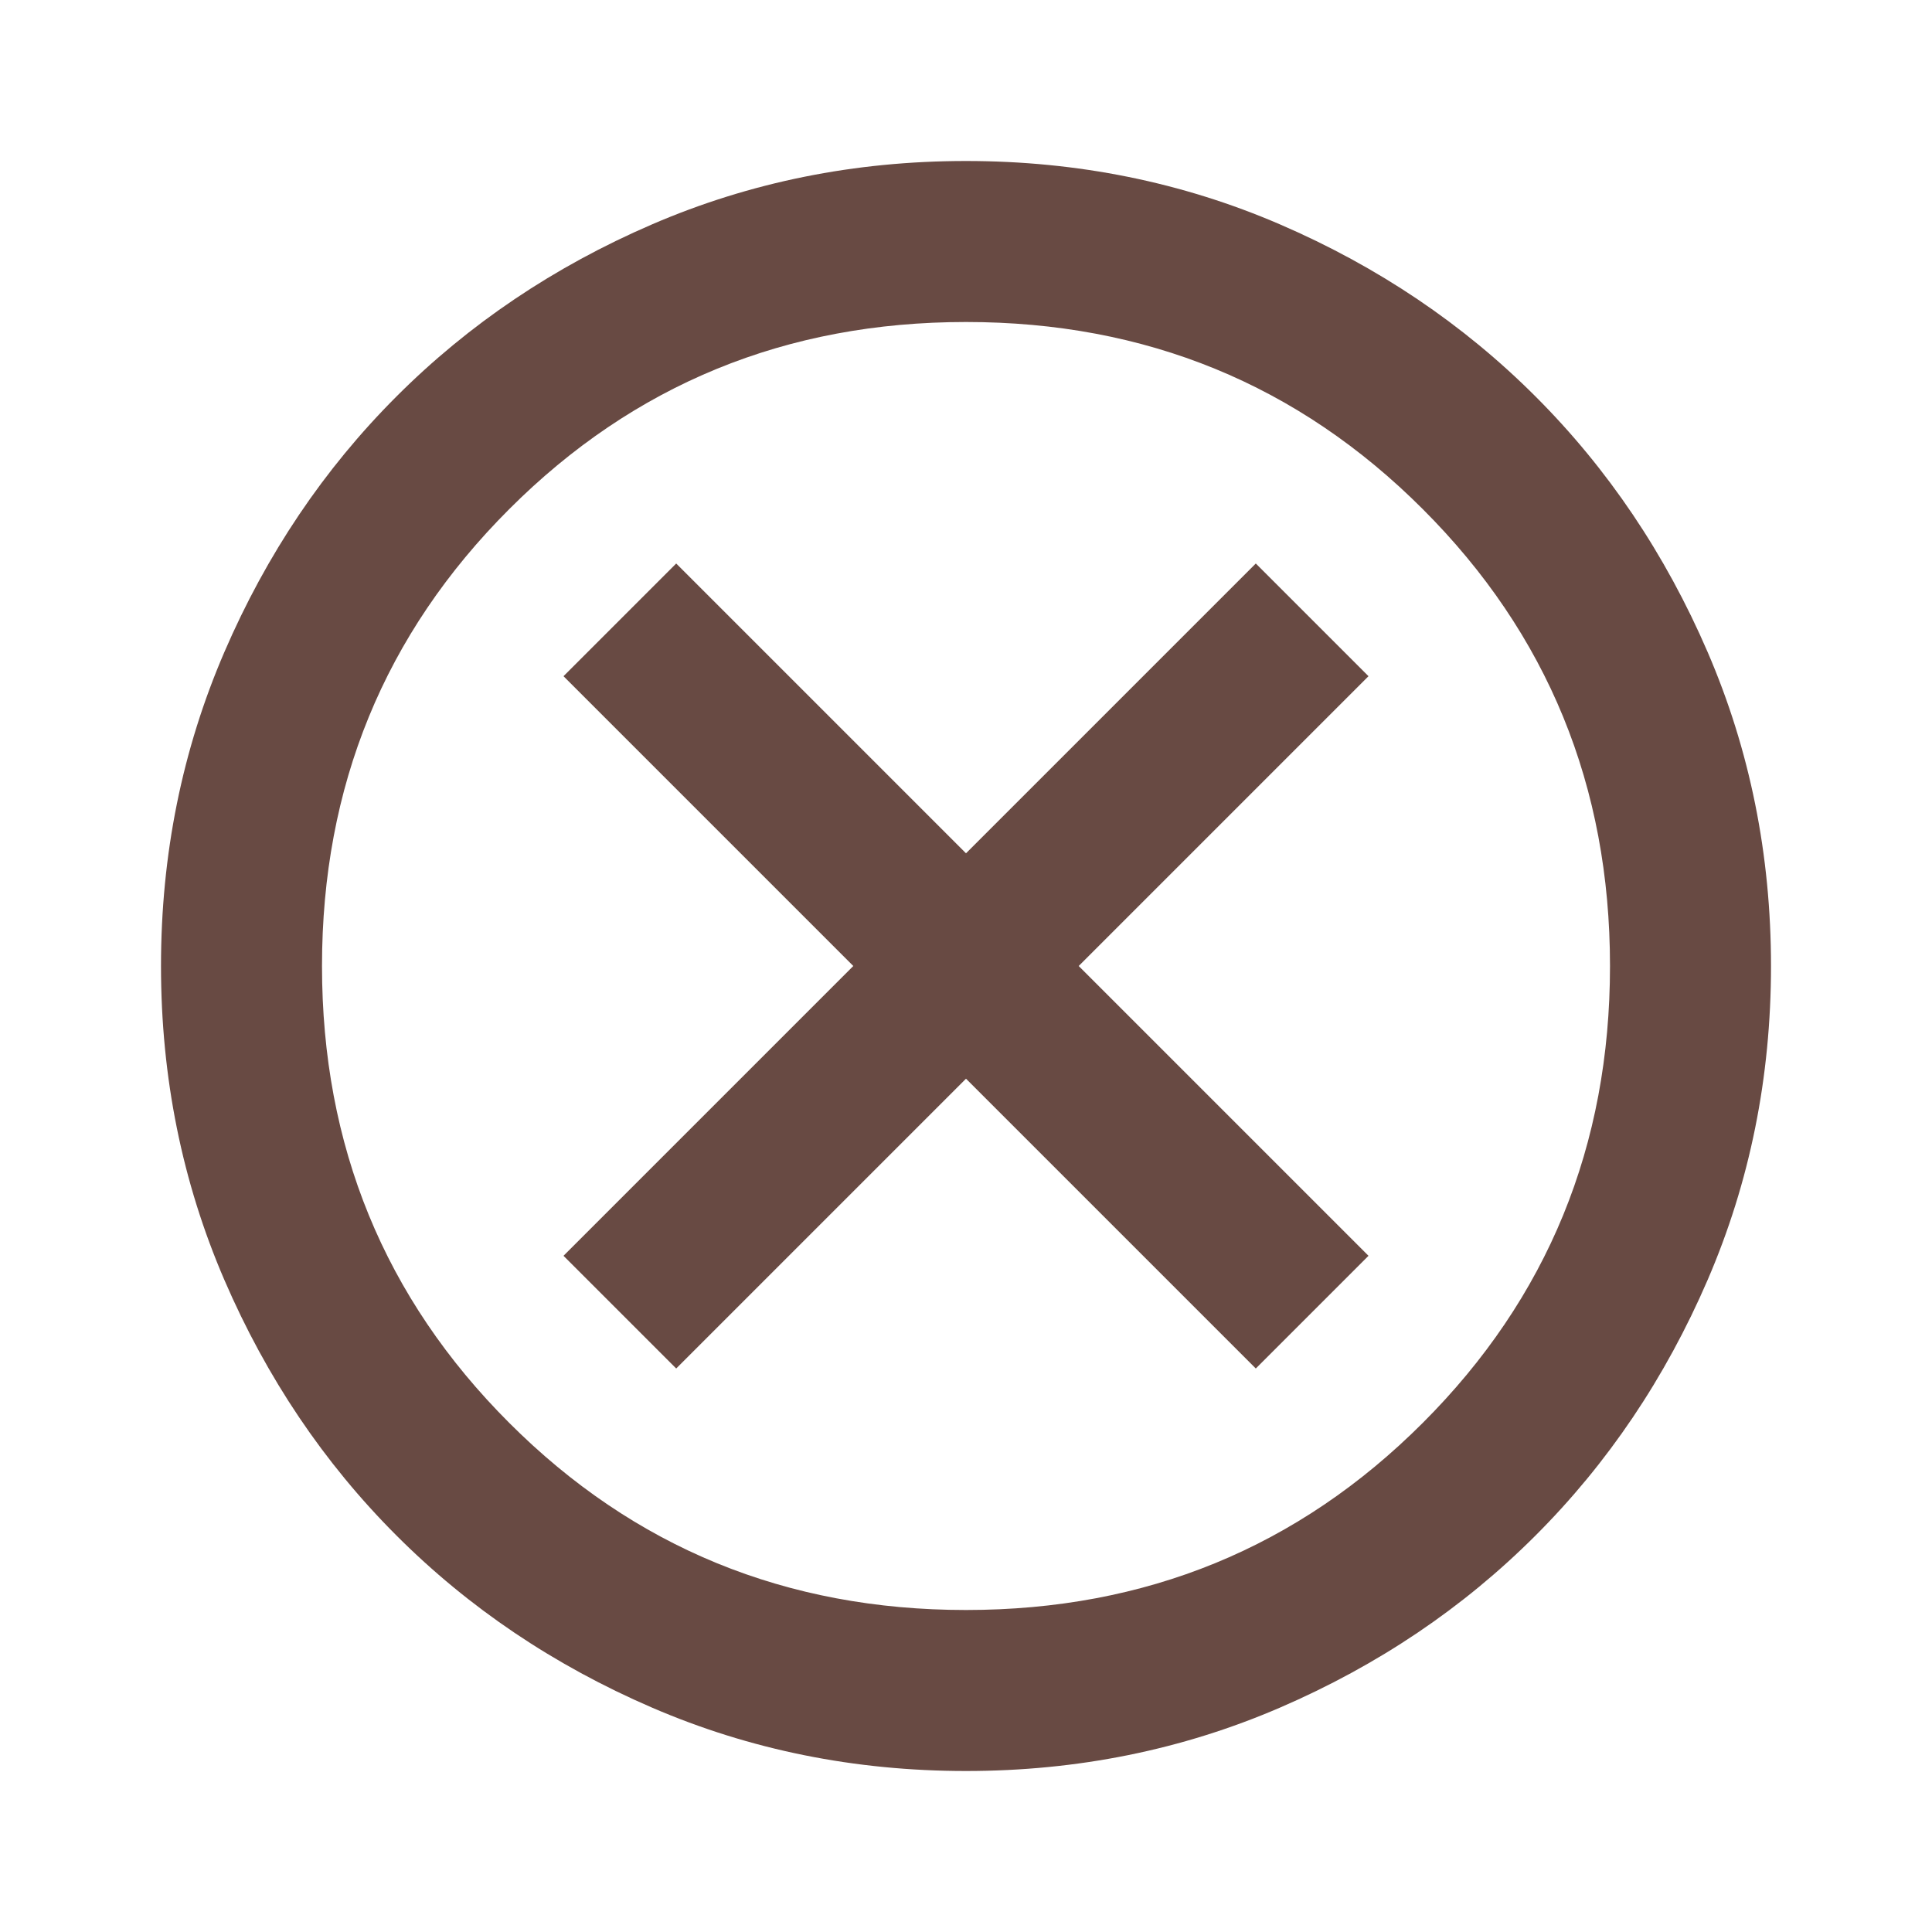<svg width="51" height="51" viewBox="0 0 51 51" fill="none" xmlns="http://www.w3.org/2000/svg">
<mask id="mask0_2882_1070" style="mask-type:alpha" maskUnits="userSpaceOnUse" x="0" y="0" width="51" height="51">
<rect width="51" height="51" fill="#D9D9D9"/>
</mask>
<g mask="url(#mask0_2882_1070)">
<path d="M17.85 36.125L25.5 28.475L33.15 36.125L36.125 33.15L28.475 25.5L36.125 17.85L33.15 14.875L25.5 22.525L17.85 14.875L14.875 17.85L22.525 25.5L14.875 33.15L17.85 36.125ZM25.5 46.75C22.56 46.75 19.798 46.192 17.212 45.077C14.627 43.961 12.378 42.447 10.466 40.534C8.553 38.622 7.039 36.373 5.923 33.788C4.808 31.202 4.25 28.44 4.25 25.5C4.25 22.56 4.808 19.798 5.923 17.212C7.039 14.627 8.553 12.378 10.466 10.466C12.378 8.553 14.627 7.039 17.212 5.923C19.798 4.808 22.56 4.25 25.5 4.25C28.44 4.25 31.202 4.808 33.788 5.923C36.373 7.039 38.622 8.553 40.534 10.466C42.447 12.378 43.961 14.627 45.077 17.212C46.192 19.798 46.75 22.56 46.75 25.5C46.75 28.44 46.192 31.202 45.077 33.788C43.961 36.373 42.447 38.622 40.534 40.534C38.622 42.447 36.373 43.961 33.788 45.077C31.202 46.192 28.44 46.75 25.5 46.75ZM25.5 42.5C30.246 42.5 34.266 40.853 37.559 37.559C40.853 34.266 42.5 30.246 42.5 25.5C42.5 20.754 40.853 16.734 37.559 13.441C34.266 10.147 30.246 8.5 25.5 8.5C20.754 8.5 16.734 10.147 13.441 13.441C10.147 16.734 8.5 20.754 8.5 25.5C8.5 30.246 10.147 34.266 13.441 37.559C16.734 40.853 20.754 42.5 25.5 42.5Z" fill="#684A43"/>
</g>
</svg>